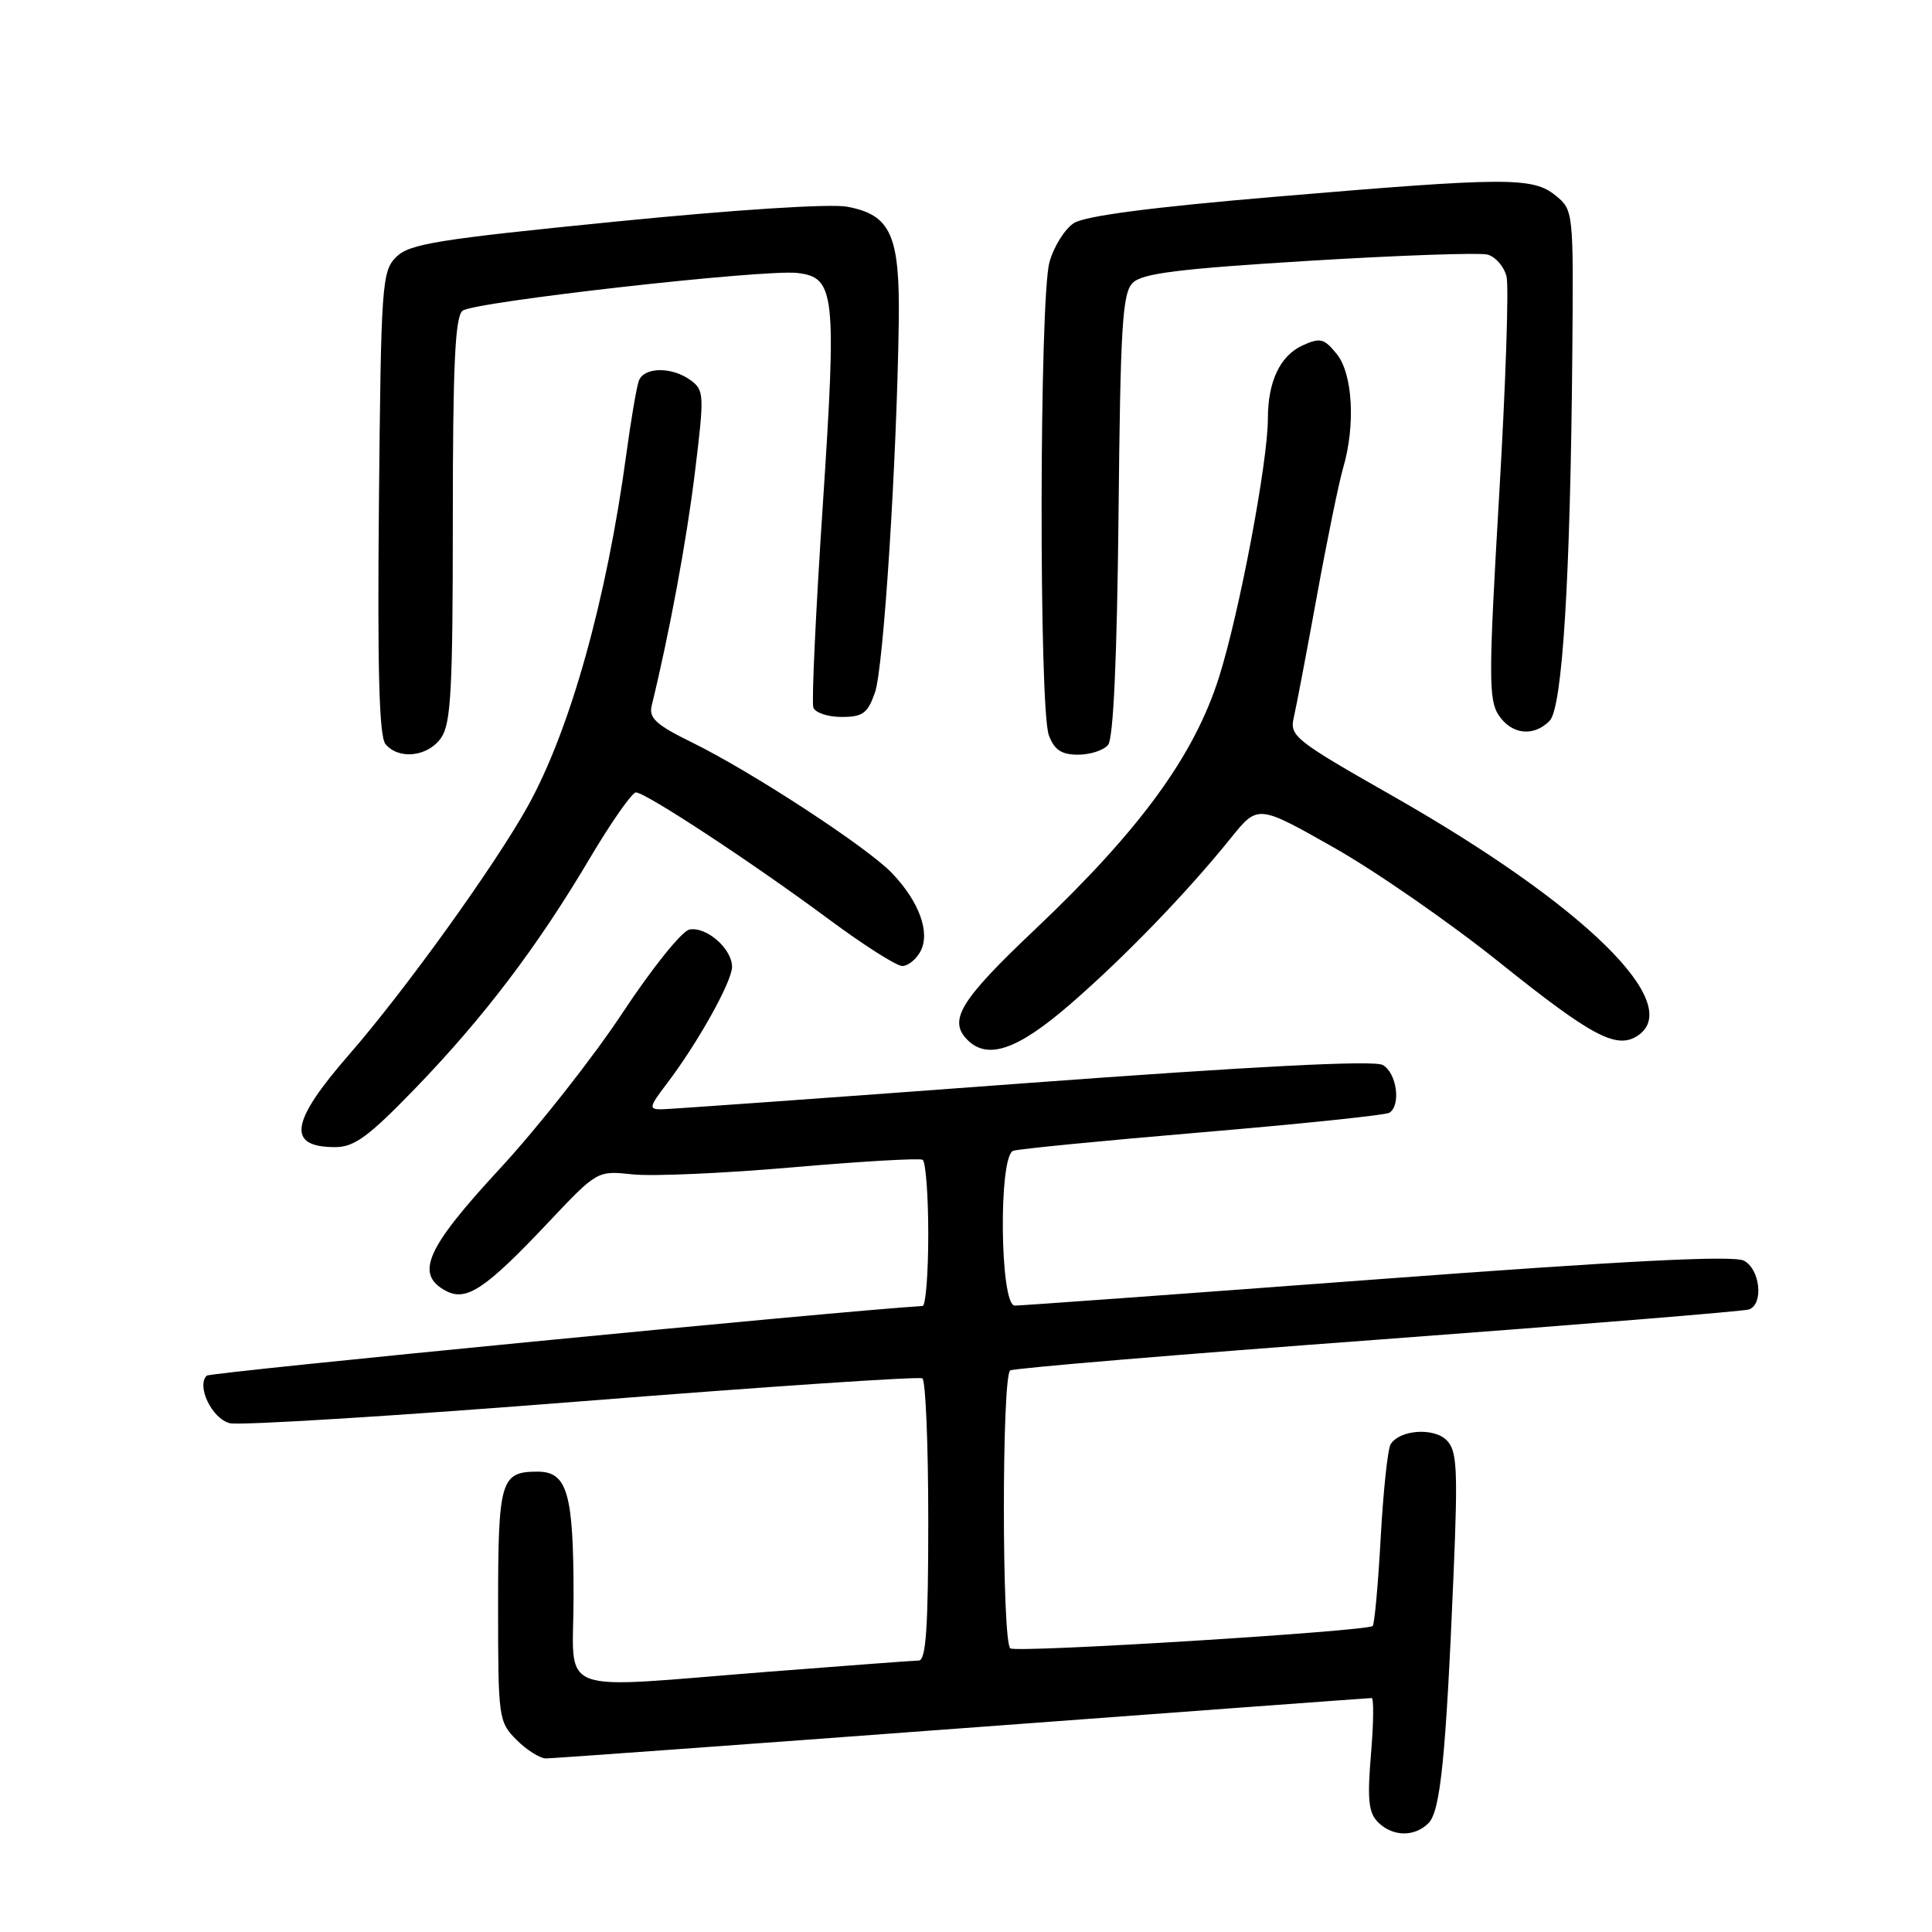 <?xml version="1.0" encoding="UTF-8" standalone="no"?>
<!DOCTYPE svg PUBLIC "-//W3C//DTD SVG 1.1//EN" "http://www.w3.org/Graphics/SVG/1.1/DTD/svg11.dtd" >
<svg xmlns="http://www.w3.org/2000/svg" xmlns:xlink="http://www.w3.org/1999/xlink" version="1.1" viewBox="0 0 256 256">
 <g >
 <path fill="currentColor"
d=" M 189.28 241.58 C 190.87 239.99 191.59 232.81 192.61 208.46 C 193.19 194.57 193.06 192.21 191.69 190.84 C 189.98 189.12 185.46 189.45 184.27 191.37 C 183.88 191.99 183.29 197.56 182.95 203.75 C 182.61 209.94 182.13 215.20 181.89 215.45 C 181.18 216.15 134.85 219.03 133.88 218.42 C 132.74 217.72 132.73 182.29 133.86 181.59 C 134.33 181.29 156.27 179.46 182.61 177.51 C 208.95 175.55 231.06 173.75 231.75 173.51 C 233.71 172.81 233.24 168.20 231.09 167.05 C 229.74 166.32 215.55 167.04 182.55 169.51 C 156.90 171.43 135.26 173.00 134.46 173.00 C 132.49 173.00 132.29 153.19 134.25 152.49 C 134.94 152.24 146.23 151.14 159.34 150.03 C 172.44 148.92 183.58 147.76 184.09 147.45 C 185.68 146.46 185.07 142.11 183.20 141.11 C 182.00 140.47 166.17 141.28 135.45 143.56 C 110.18 145.44 88.66 146.98 87.63 146.99 C 85.95 147.00 86.01 146.67 88.32 143.64 C 92.41 138.28 97.00 130.07 97.00 128.11 C 97.00 125.71 93.60 122.74 91.35 123.17 C 90.35 123.36 86.37 128.33 82.48 134.22 C 78.60 140.10 71.28 149.40 66.21 154.88 C 56.45 165.43 54.95 168.83 59.07 171.04 C 61.80 172.50 64.32 170.81 72.67 161.96 C 79.14 155.11 79.14 155.11 83.82 155.61 C 86.39 155.89 95.92 155.47 105.00 154.68 C 114.08 153.89 121.84 153.44 122.25 153.68 C 122.66 153.92 123.00 158.37 123.00 163.56 C 123.00 168.75 122.66 173.02 122.25 173.05 C 110.78 173.76 27.83 181.84 27.39 182.28 C 26.00 183.66 28.10 187.99 30.44 188.58 C 31.77 188.91 52.79 187.60 77.15 185.67 C 101.51 183.74 121.79 182.37 122.22 182.64 C 122.65 182.90 123.00 191.42 123.00 201.56 C 123.00 215.63 122.70 220.01 121.75 220.03 C 121.06 220.04 112.17 220.71 102.00 221.50 C 72.93 223.77 76.00 224.94 76.00 211.57 C 76.00 197.85 75.18 195.00 71.22 195.00 C 66.34 195.00 66.00 196.15 66.00 212.75 C 66.00 227.70 66.06 228.15 68.45 230.55 C 69.80 231.90 71.56 233.00 72.35 233.00 C 73.15 233.00 97.96 231.20 127.50 229.00 C 157.04 226.80 181.45 225.00 181.75 225.00 C 182.05 225.00 182.01 228.35 181.66 232.45 C 181.16 238.45 181.34 240.19 182.59 241.45 C 184.53 243.38 187.41 243.44 189.28 241.58 Z  M 55.00 144.24 C 64.07 134.86 71.22 125.44 78.14 113.75 C 80.99 108.94 83.75 105.00 84.26 105.00 C 85.55 105.00 99.78 114.36 109.84 121.82 C 114.42 125.22 118.79 128.00 119.55 128.00 C 120.31 128.00 121.40 127.13 121.96 126.07 C 123.30 123.58 121.81 119.48 118.20 115.70 C 114.93 112.27 99.59 102.25 91.68 98.37 C 86.94 96.05 85.95 95.14 86.35 93.51 C 88.72 83.81 90.98 71.60 92.08 62.59 C 93.34 52.29 93.31 51.70 91.51 50.38 C 89.05 48.58 85.36 48.61 84.66 50.43 C 84.36 51.22 83.61 55.61 82.99 60.18 C 80.38 79.50 75.52 96.82 69.89 106.91 C 65.44 114.87 53.64 131.26 46.28 139.71 C 38.45 148.69 37.95 152.00 44.41 152.00 C 46.94 152.00 48.83 150.62 55.00 144.24 Z  M 141.72 133.14 C 148.92 126.91 157.19 118.37 163.09 111.05 C 166.67 106.60 166.67 106.60 176.75 112.31 C 182.30 115.45 192.16 122.29 198.67 127.51 C 210.82 137.25 214.13 139.03 216.90 137.30 C 223.47 133.18 209.99 119.94 184.45 105.42 C 171.60 98.11 170.86 97.53 171.43 95.09 C 171.76 93.66 173.14 86.42 174.49 79.00 C 175.84 71.58 177.41 63.93 177.97 62.01 C 179.63 56.36 179.25 49.52 177.12 46.90 C 175.45 44.84 174.93 44.71 172.60 45.77 C 169.62 47.13 168.00 50.55 168.00 55.47 C 168.00 61.21 164.23 81.18 161.53 89.72 C 158.24 100.13 151.09 109.94 137.17 123.13 C 127.20 132.57 125.60 135.20 128.20 137.80 C 130.87 140.47 134.83 139.10 141.72 133.14 Z  M 58.44 97.78 C 59.76 95.90 60.00 91.41 60.00 68.90 C 60.00 48.45 60.30 42.00 61.28 41.18 C 62.70 40.00 101.17 35.66 105.65 36.17 C 110.65 36.75 110.88 38.81 109.02 67.00 C 108.09 81.03 107.53 93.06 107.77 93.75 C 108.02 94.44 109.70 95.00 111.51 95.00 C 114.33 95.00 114.97 94.53 115.94 91.75 C 117.08 88.51 118.82 61.27 119.09 42.75 C 119.25 31.15 118.06 28.48 112.26 27.39 C 110.06 26.97 97.31 27.79 81.50 29.37 C 57.98 31.71 54.24 32.31 52.50 34.05 C 50.60 35.95 50.49 37.59 50.21 66.62 C 50.00 88.79 50.24 97.58 51.08 98.60 C 52.84 100.71 56.69 100.28 58.44 97.78 Z  M 146.83 98.70 C 147.53 97.86 148.01 87.20 148.21 68.24 C 148.46 43.17 148.72 38.85 150.09 37.48 C 151.35 36.22 156.17 35.62 173.42 34.56 C 185.38 33.83 196.03 33.46 197.09 33.73 C 198.15 34.01 199.29 35.31 199.62 36.63 C 199.95 37.94 199.51 51.04 198.64 65.73 C 197.25 89.42 197.24 92.71 198.56 94.73 C 200.26 97.33 203.18 97.68 205.32 95.53 C 207.03 93.83 208.09 76.67 208.34 46.67 C 208.50 28.01 208.48 27.83 206.14 25.92 C 203.10 23.45 199.79 23.46 169.00 26.07 C 152.65 27.45 143.77 28.61 142.30 29.56 C 141.09 30.34 139.63 32.67 139.06 34.74 C 137.72 39.56 137.65 93.94 138.98 97.43 C 139.71 99.38 140.66 100.00 142.85 100.00 C 144.45 100.00 146.24 99.42 146.83 98.70 Z "/>
</g>
</svg>